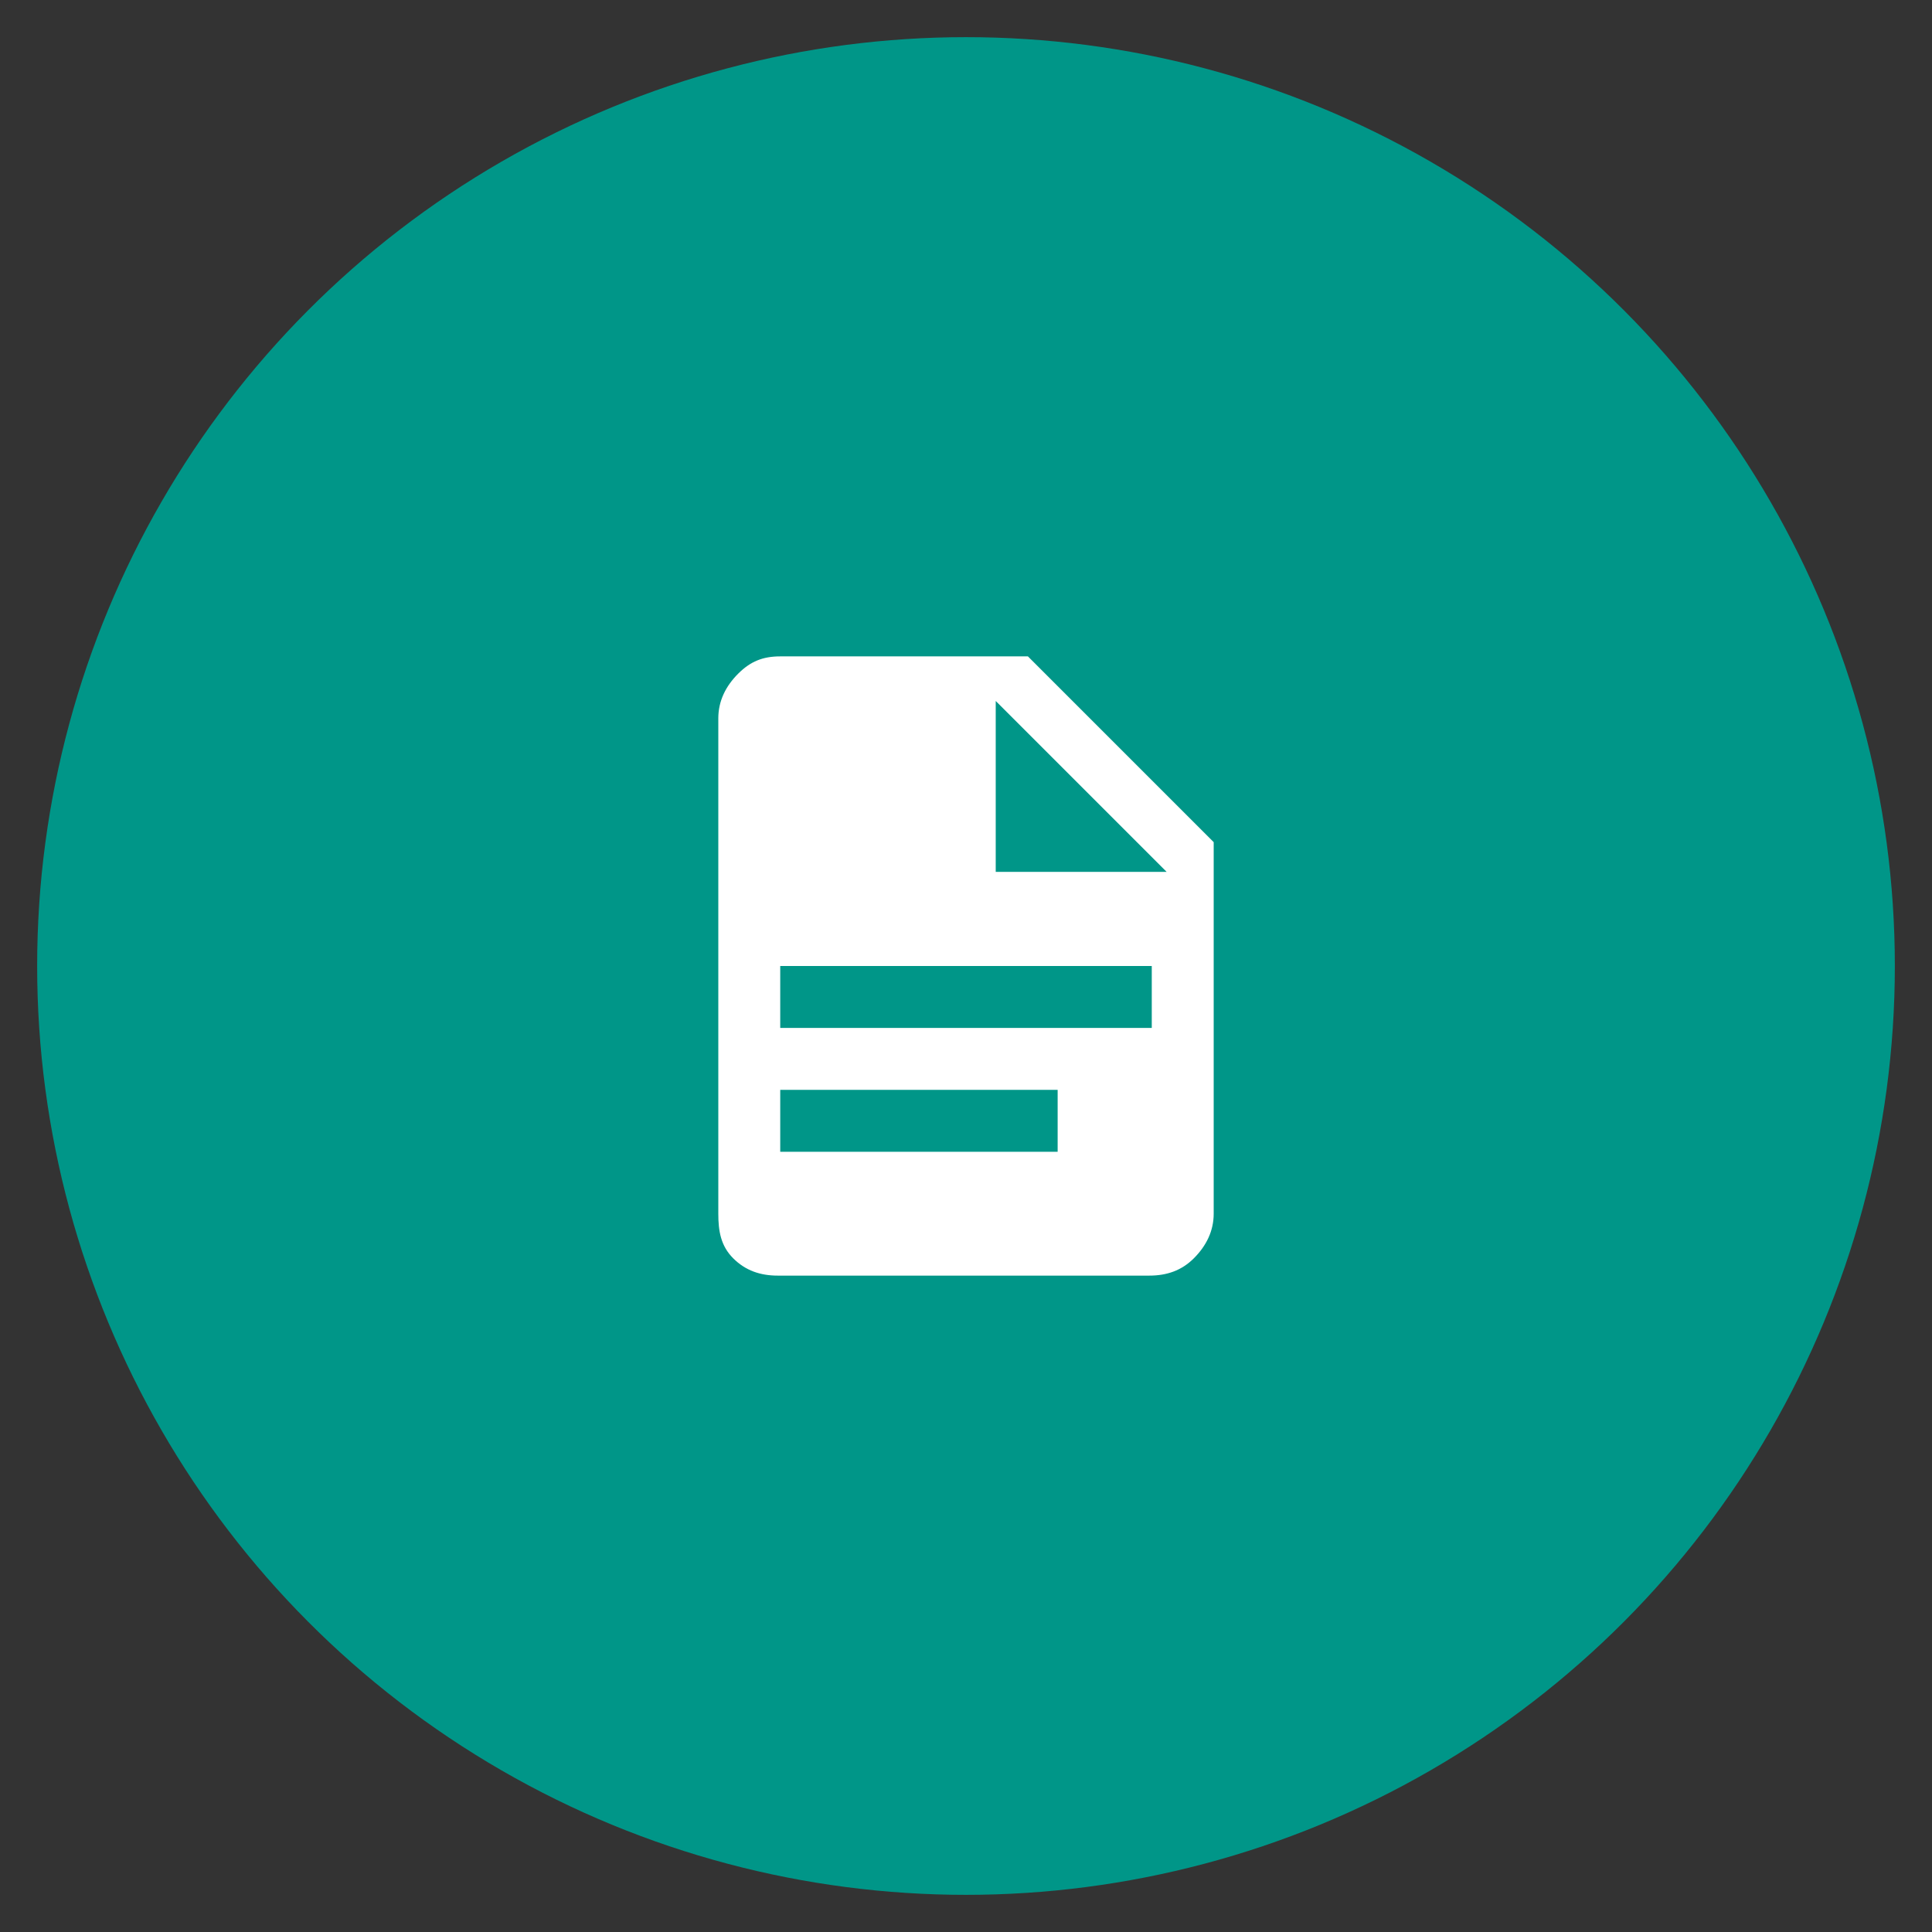 <?xml version="1.0" encoding="utf-8"?>
<!-- Generator: Adobe Illustrator 21.1.0, SVG Export Plug-In . SVG Version: 6.00 Build 0)  -->
<svg version="1.1" id="Layer_1" xmlns="http://www.w3.org/2000/svg" xmlns:xlink="http://www.w3.org/1999/xlink" x="0px" y="0px"
	 viewBox="0 0 78 78" style="enable-background:new 0 0 78 78;" xml:space="preserve">
<rect x="0" y="0" width="78" height="78" fill="#333333" stroke="none"/>
<style type="text/css">
	.st0{fill:#009688;}
	.st1{fill:#FFFFFF;}
</style>
<circle class="st0" cx="39" cy="39" r="37.5"/>
<path class="st1" d="M31.5,26.5h10L49,34v15c0,0.7-0.3,1.3-0.8,1.8s-1.1,0.7-1.8,0.7h-15c-0.7,0-1.3-0.2-1.8-0.7S29,49.7,29,49V29
	c0-0.7,0.3-1.3,0.8-1.8S30.8,26.5,31.5,26.5z M46.5,41.5V39h-15v2.5H46.5z M42.7,46.5V44H31.5v2.5H42.7z M40.2,35.2h6.9l-6.9-6.9
	V35.2z"/>
</svg>
